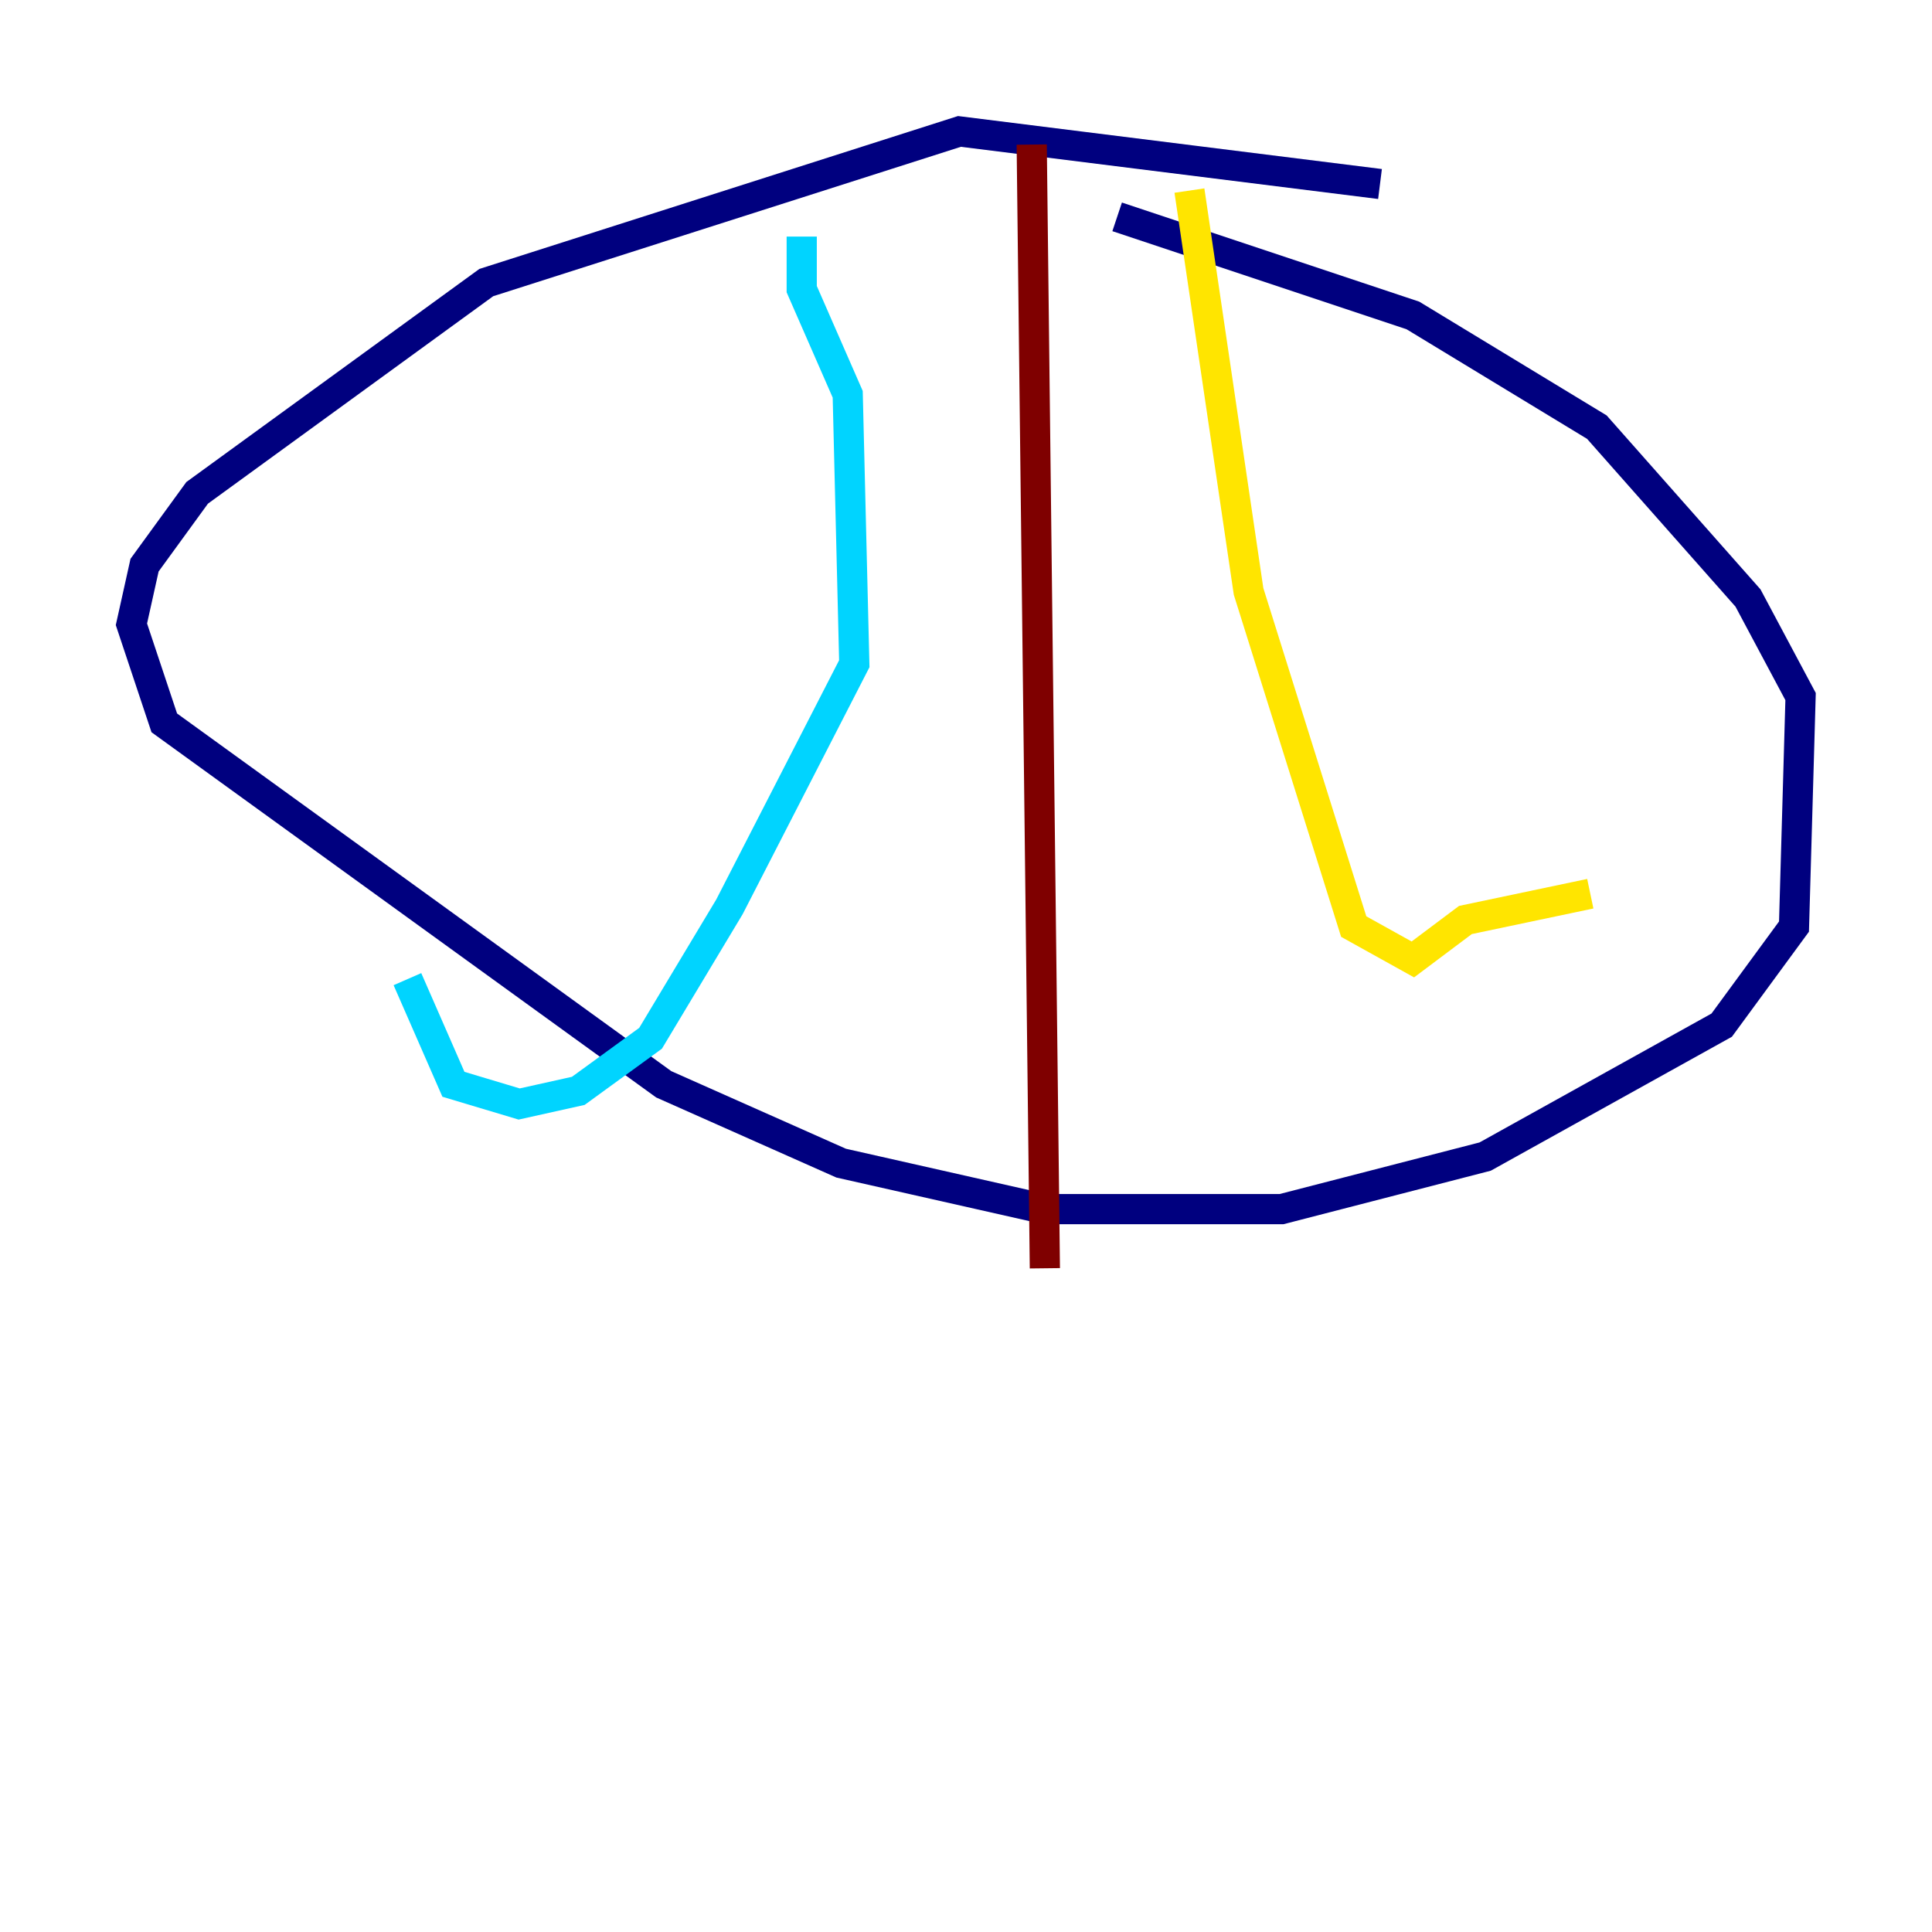 <?xml version="1.0" encoding="utf-8" ?>
<svg baseProfile="tiny" height="128" version="1.2" viewBox="0,0,128,128" width="128" xmlns="http://www.w3.org/2000/svg" xmlns:ev="http://www.w3.org/2001/xml-events" xmlns:xlink="http://www.w3.org/1999/xlink"><defs /><polyline fill="none" points="91.429,12.191 63.565,8.707 32.218,18.721 13.061,32.653 9.578,37.442 8.707,41.361 10.884,47.891 43.973,71.837 55.728,77.061 69.225,80.109 84.898,80.109 98.395,76.626 114.068,67.918 118.857,61.388 119.293,46.15 115.809,39.619 105.796,28.299 93.605,20.898 74.014,14.367" stroke="#00007f" stroke-width="2" /><polyline fill="none" points="53.116,15.674 53.116,19.157 56.163,26.122 56.599,43.973 48.327,60.082 43.102,68.789 38.313,72.272 34.395,73.143 30.041,71.837 26.993,64.871" stroke="#00d4ff" stroke-width="2" /><polyline fill="none" points="78.803,12.626 82.721,39.184 89.687,61.388 93.605,63.565 97.088,60.952 105.361,59.211" stroke="#ffe500" stroke-width="2" /><polyline fill="none" points="68.354,9.578 69.225,84.027" stroke="#7f0000" stroke-width="2" /></svg>